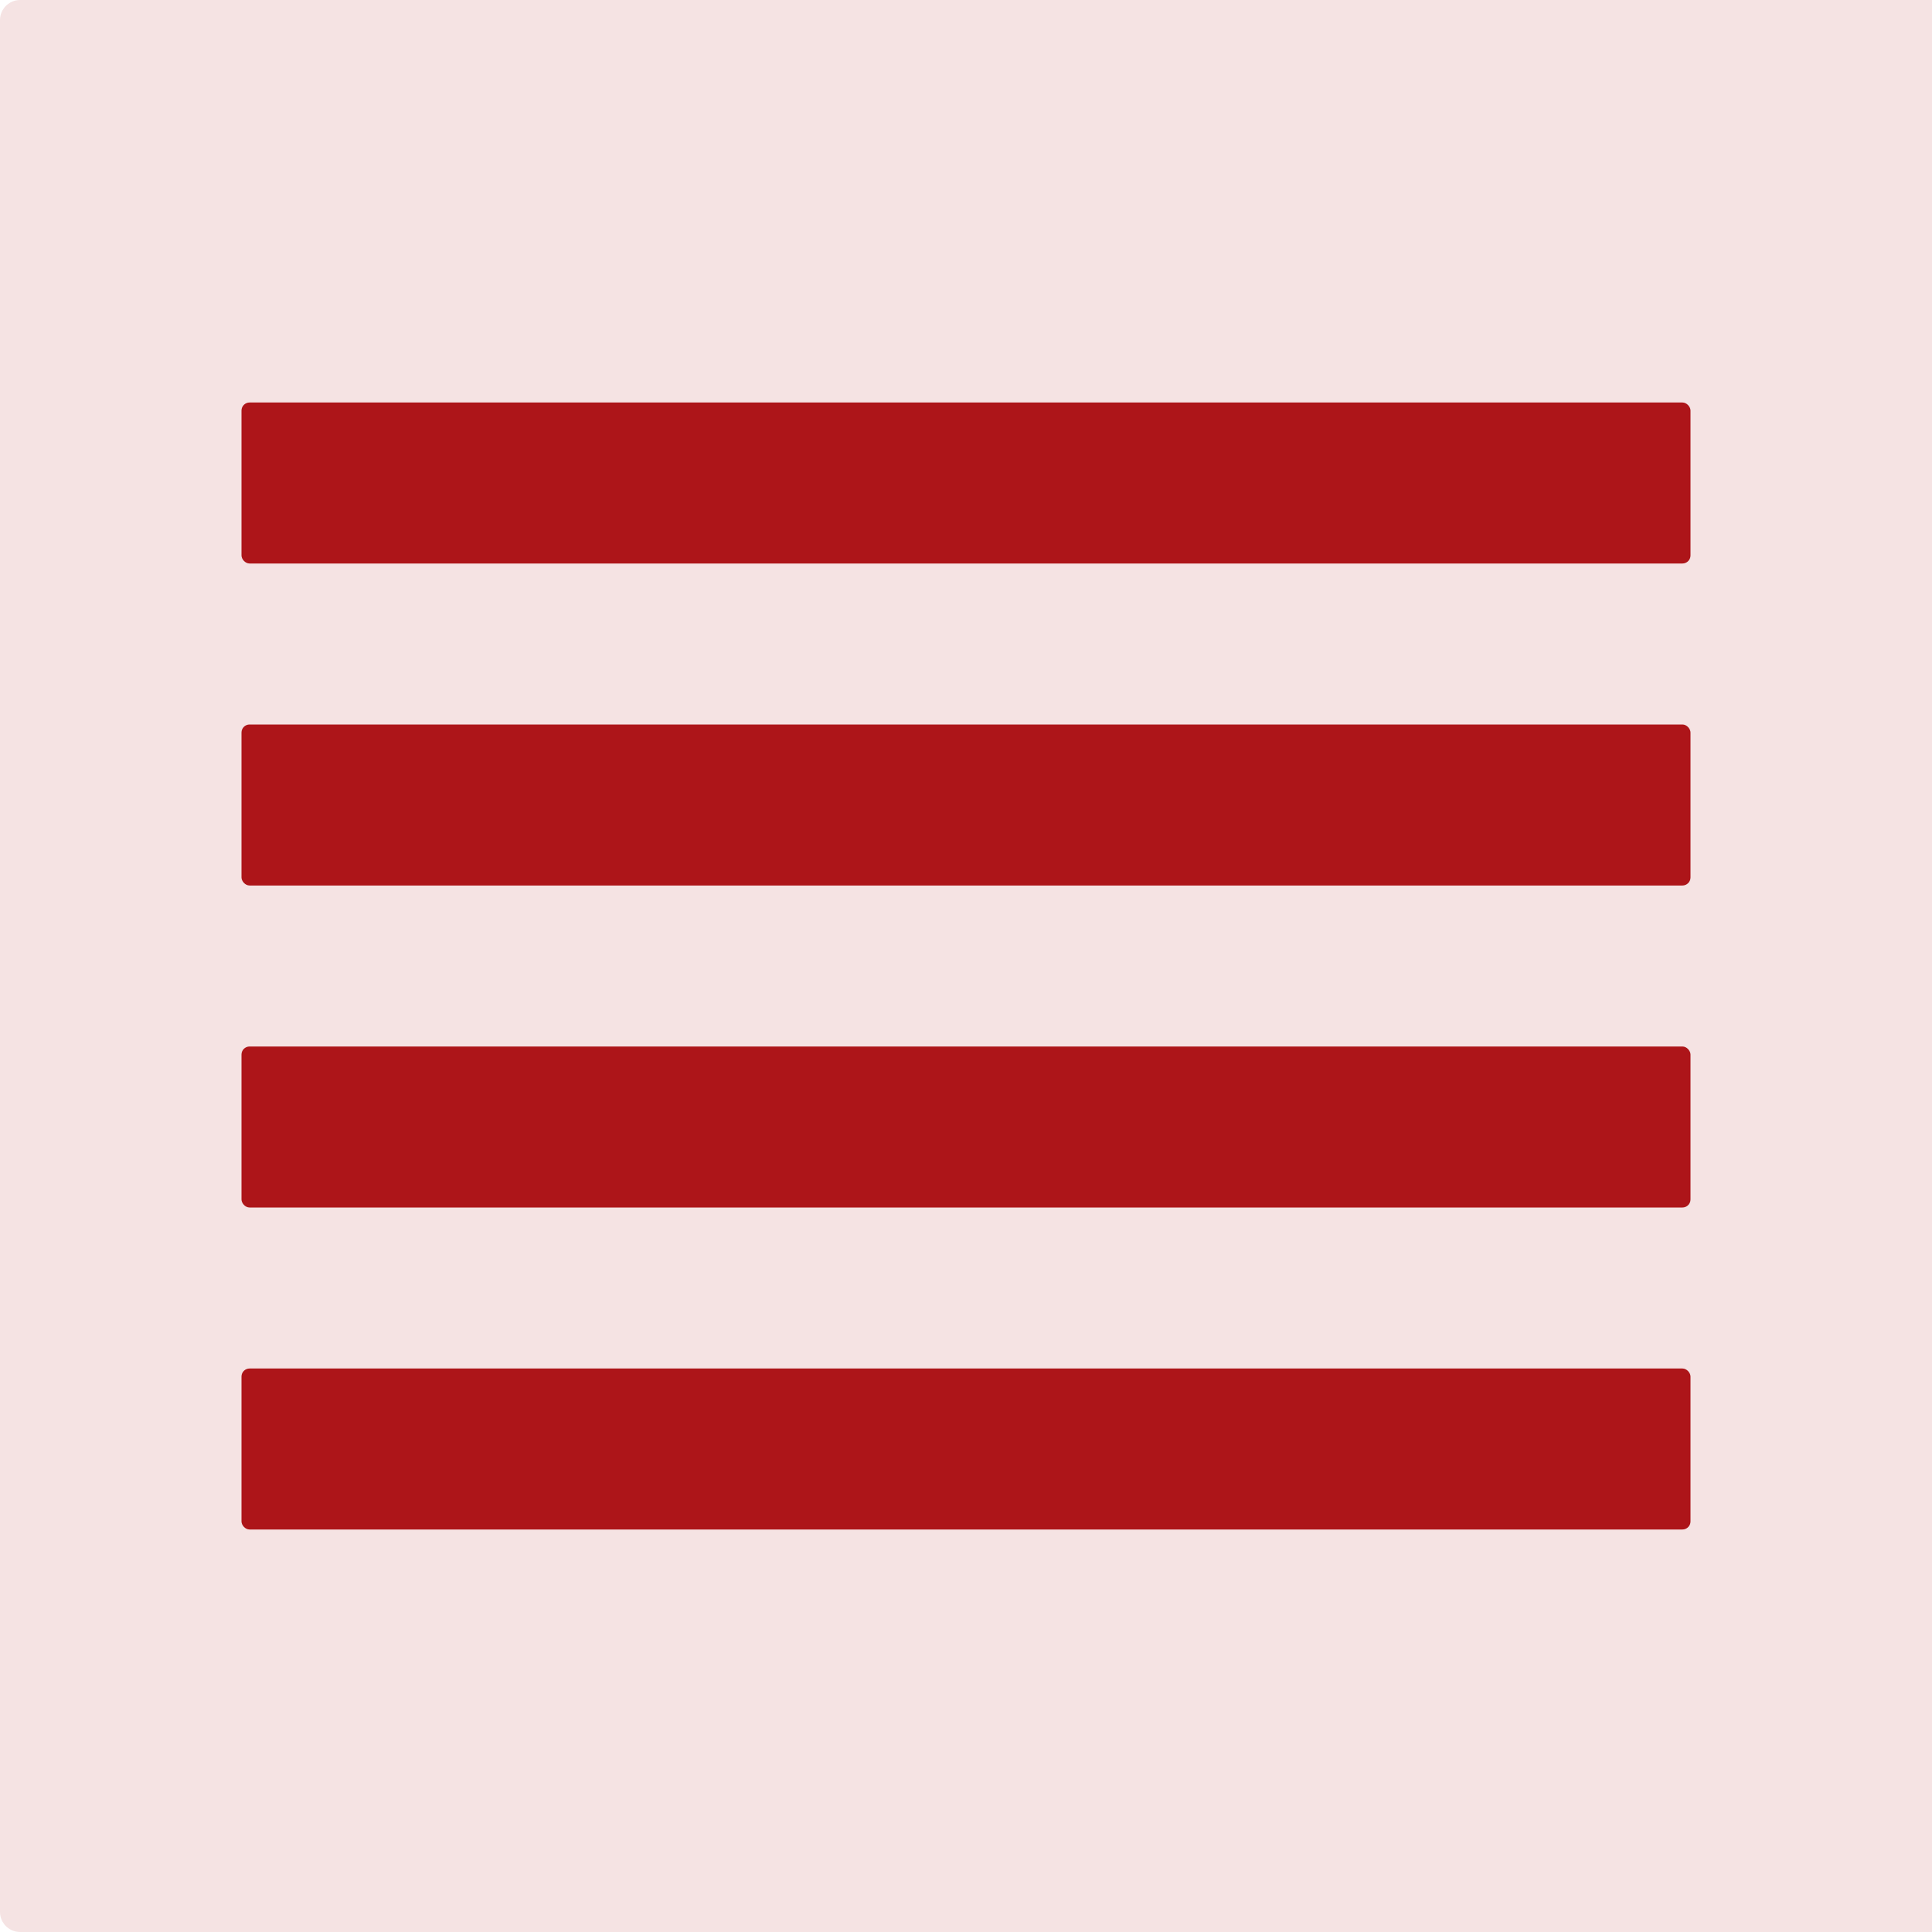 <svg width="48" height="48" viewBox="0 0 48 48" fill="none" xmlns="http://www.w3.org/2000/svg">
<path d="M0 0.5C0 0.224 0.224 0 0.5 0H48V48H0.5C0.224 48 0 47.776 0 47.5V0.5Z" fill="#F5E3E3"/>
<rect x="6" y="10" width="36" height="4" rx="0.2" fill="#AD1519"/>
<rect x="6" y="18" width="36" height="4" rx="0.2" fill="#AD1519"/>
<rect x="6" y="26" width="36" height="4" rx="0.2" fill="#AD1519"/>
<rect x="6" y="34" width="36" height="4" rx="0.2" fill="#AD1519"/>
</svg>
